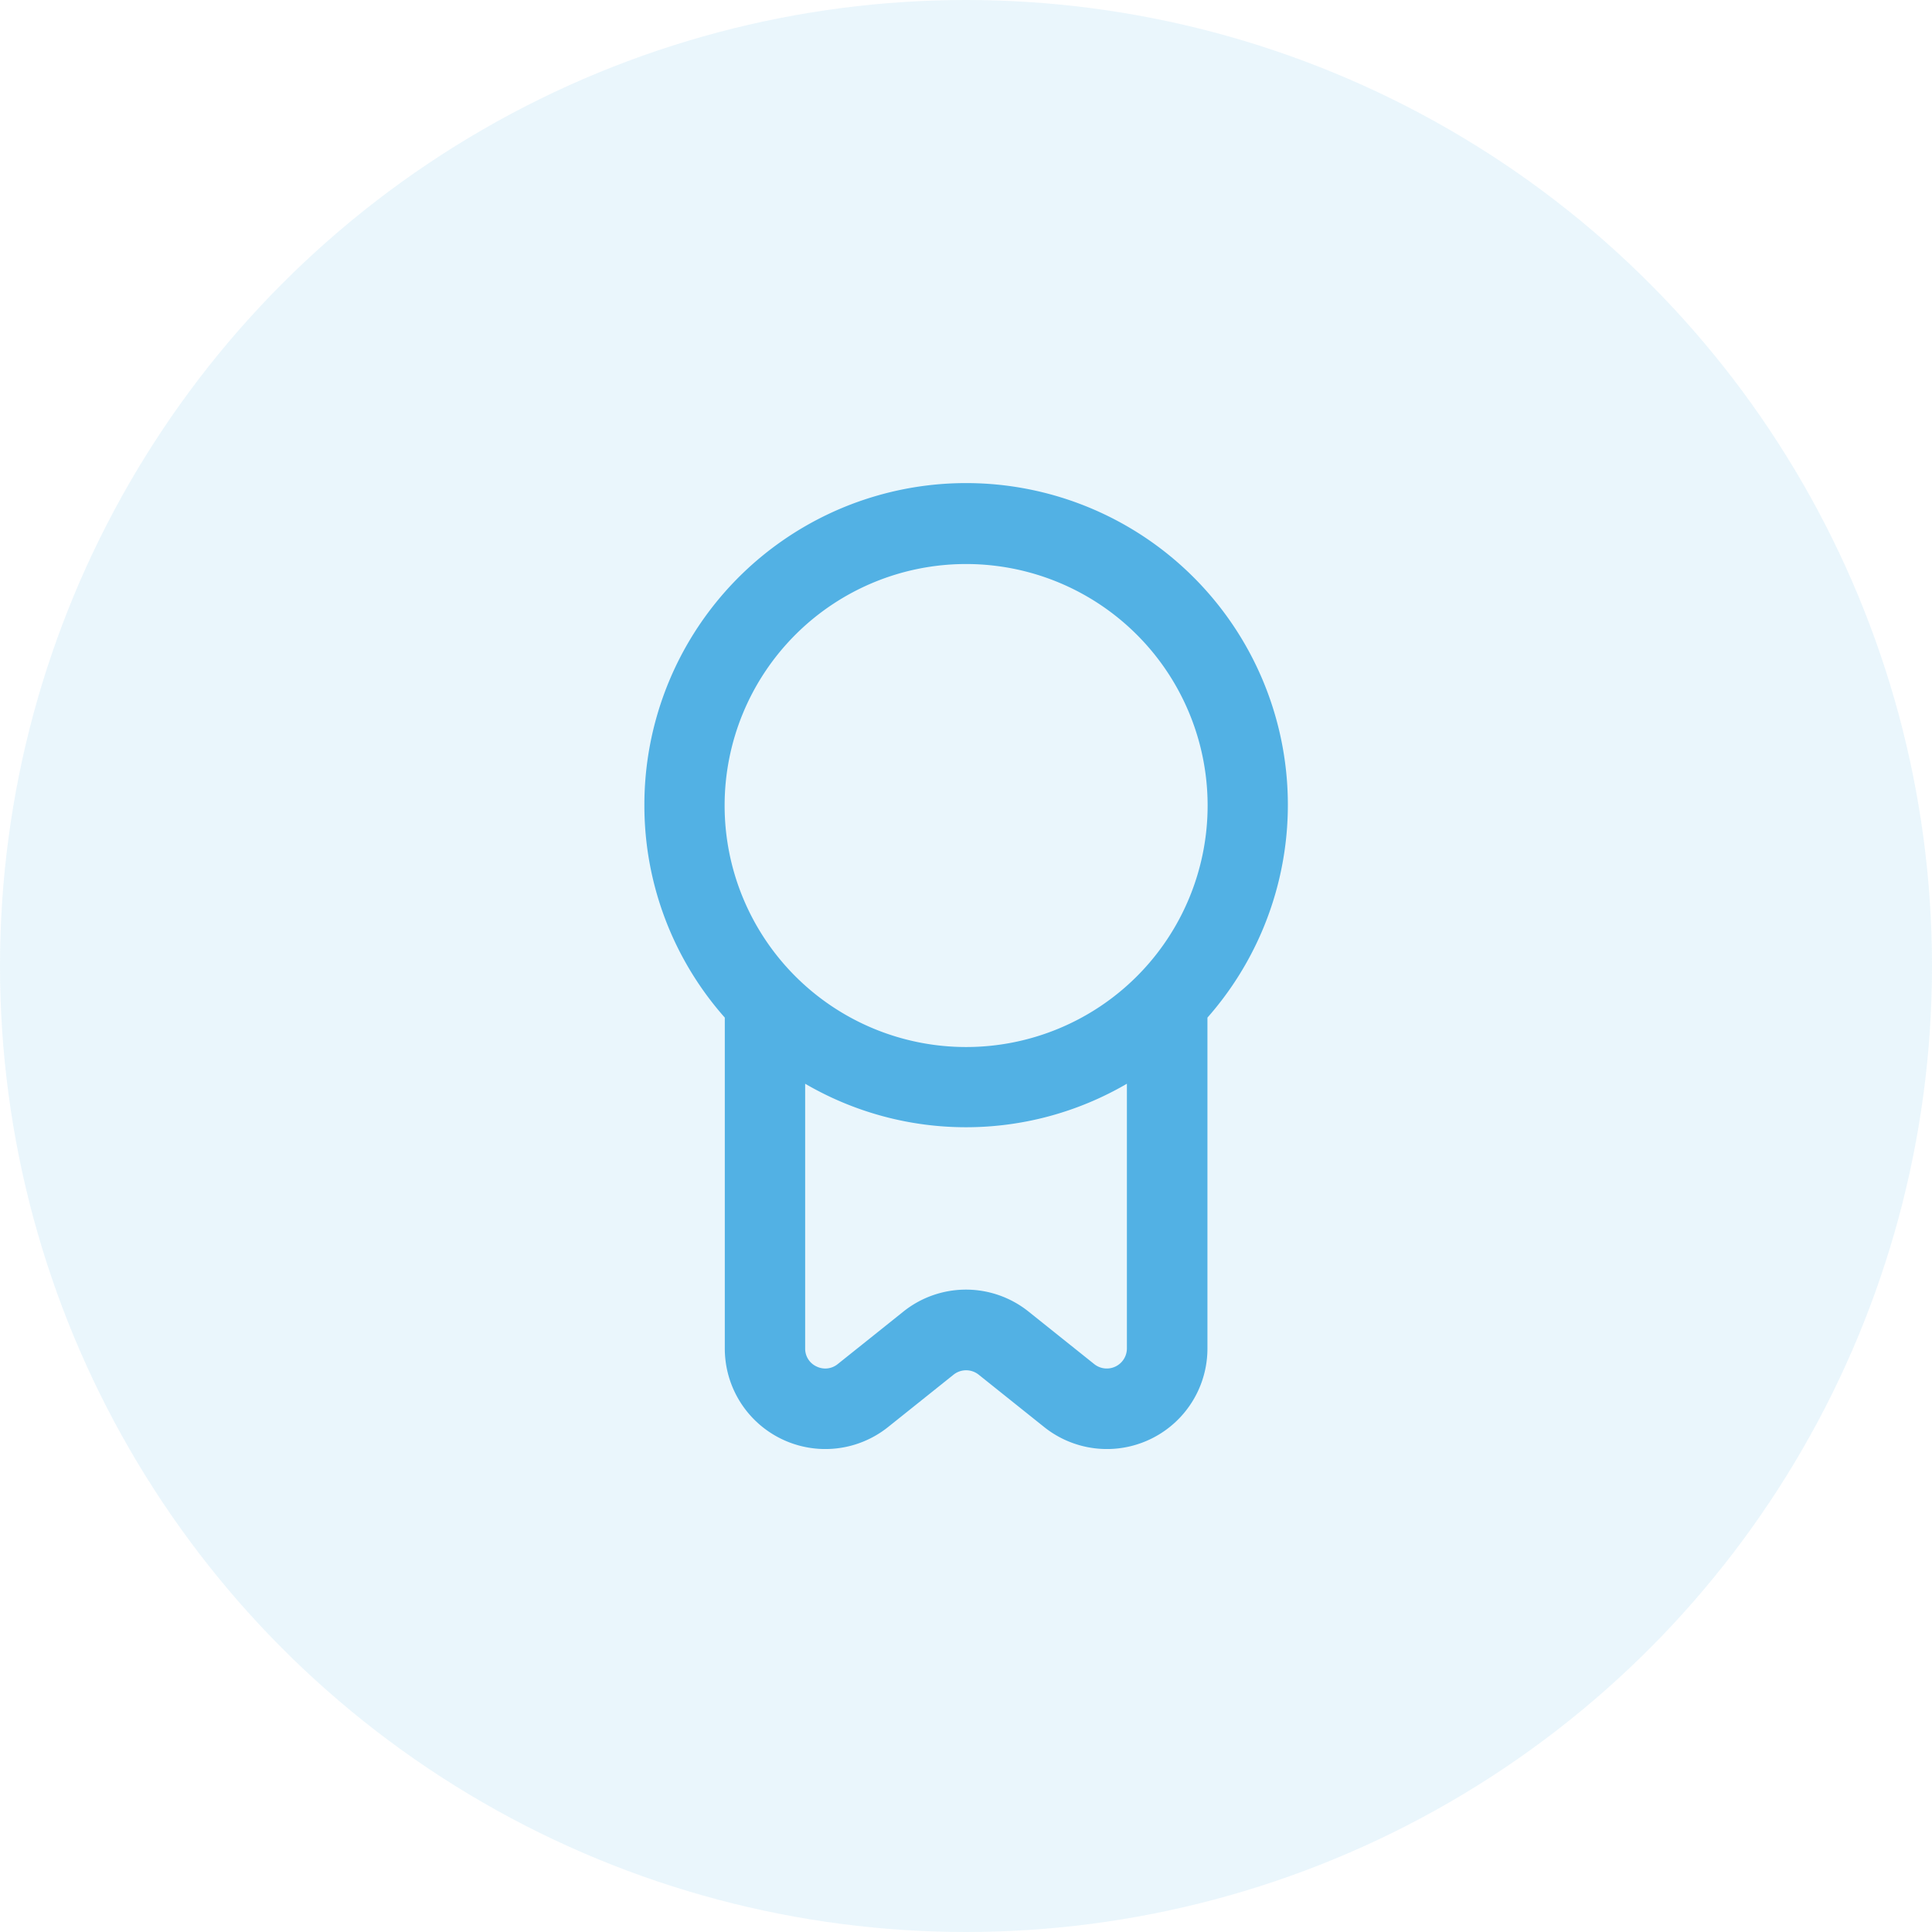 <svg xmlns="http://www.w3.org/2000/svg" xmlns:xlink="http://www.w3.org/1999/xlink" width="32" height="32" viewBox="0 0 32 32">
  <defs>
    <clipPath id="clip-path">
      <rect id="Rectangle_8908" data-name="Rectangle 8908" width="16" height="16" fill="#52b1e4" stroke="#707070" stroke-width="1"/>
    </clipPath>
  </defs>
  <g id="Group_28296" data-name="Group 28296" transform="translate(7 6)">
    <circle id="Ellipse_192" data-name="Ellipse 192" cx="16" cy="16" r="16" transform="translate(-7 -6)" fill="#52b1e4" opacity="0.12"/>
    <g id="Mask_Group_1857" data-name="Mask Group 1857" transform="translate(1 2)" clip-path="url(#clip-path)">
      <path id="fi-rr-badge" d="M3,5.328a5.329,5.329,0,1,1,9.326,3.513v5.48a1.665,1.665,0,0,1-2.706,1.3l-1.083-.866a.333.333,0,0,0-.416,0l-1.083.866a1.665,1.665,0,0,1-2.706-1.3V8.841A5.3,5.3,0,0,1,3,5.328Zm5.329-4a4,4,0,1,0,4,4,4,4,0,0,0-4-4ZM5.851,14.619a.327.327,0,0,0,.352-.04l1.083-.866a1.659,1.659,0,0,1,2.081,0l1.083.866a.333.333,0,0,0,.542-.258V9.936a5.286,5.286,0,0,1-5.329,0v4.385A.324.324,0,0,0,5.851,14.619Z" transform="translate(-0.327 0.014)" fill="#52b1e4"/>
    </g>
  </g>
</svg>
